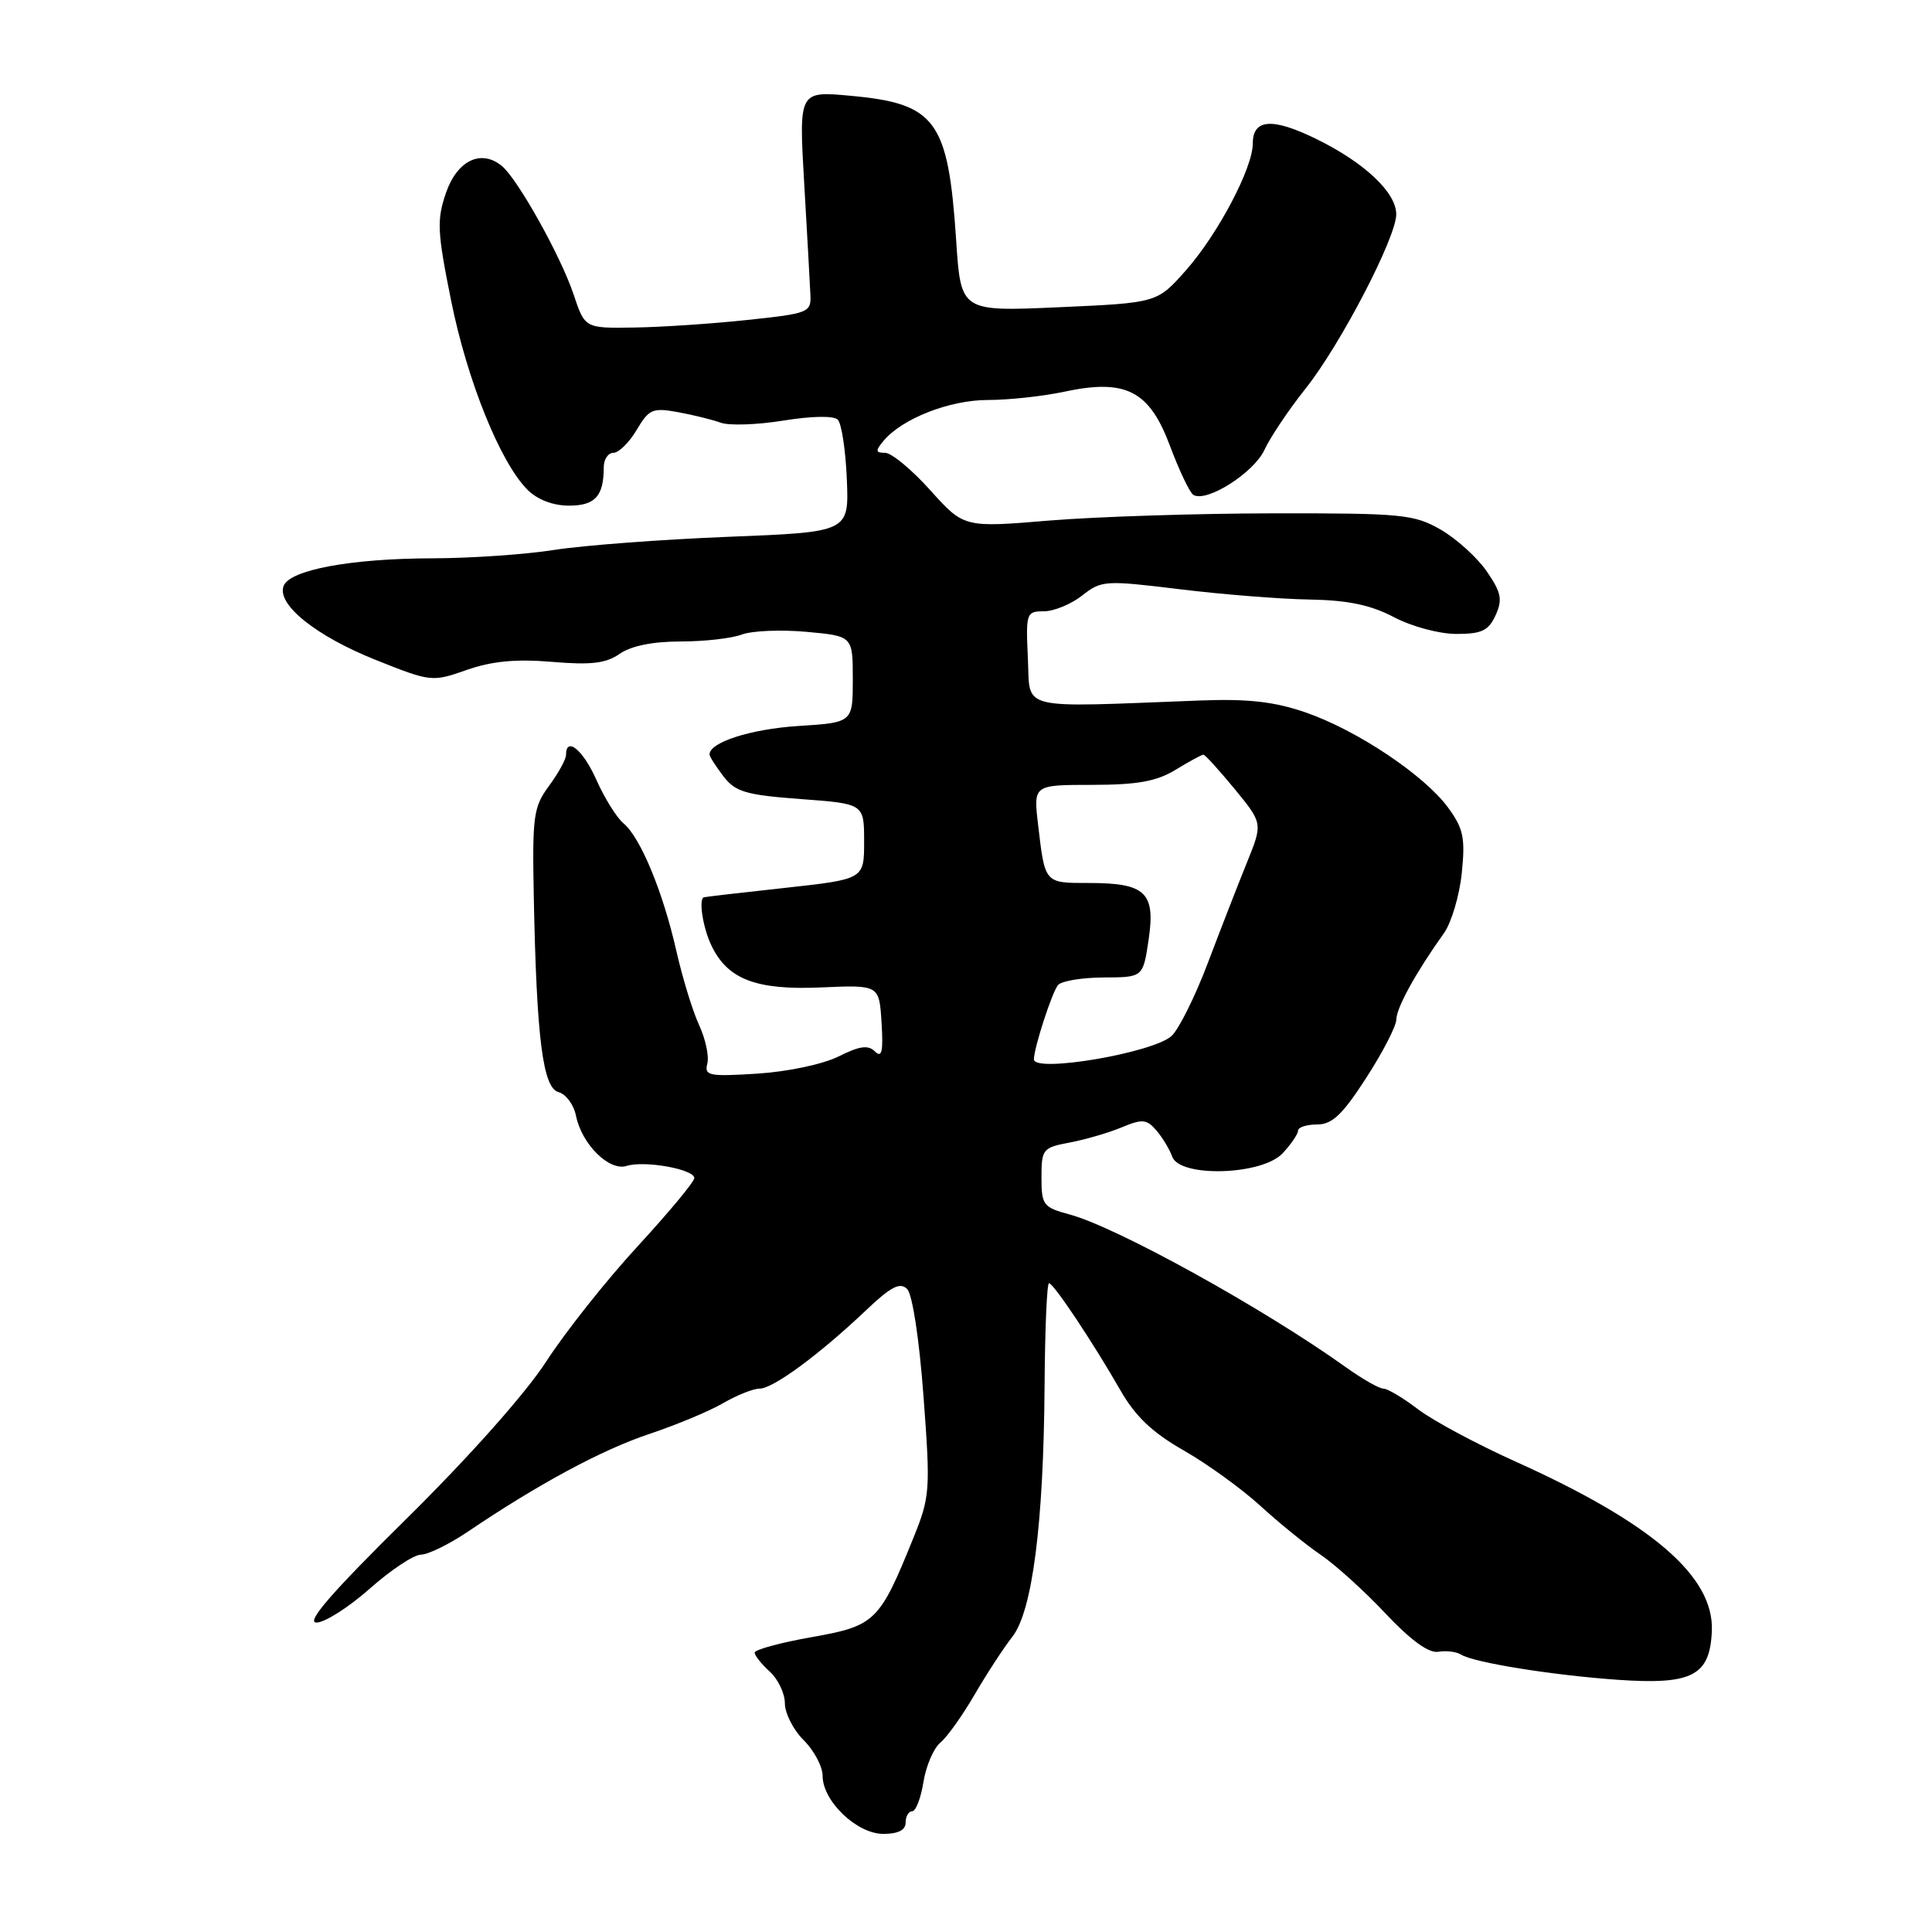 <?xml version="1.0" encoding="UTF-8" standalone="no"?>
<!DOCTYPE svg PUBLIC "-//W3C//DTD SVG 1.1//EN" "http://www.w3.org/Graphics/SVG/1.1/DTD/svg11.dtd" >
<svg xmlns="http://www.w3.org/2000/svg" xmlns:xlink="http://www.w3.org/1999/xlink" version="1.1" viewBox="0 0 256 256">
 <g >
 <path fill="currentColor"
d=" M 120.00 241.50 C 120.00 240.68 120.39 240.00 120.87 240.00 C 121.35 240.00 122.02 238.26 122.36 236.13 C 122.70 234.00 123.71 231.65 124.60 230.91 C 125.50 230.17 127.54 227.30 129.15 224.53 C 130.76 221.76 133.01 218.32 134.14 216.88 C 136.79 213.50 138.28 201.95 138.41 183.75 C 138.46 176.19 138.72 170.01 139.00 170.03 C 139.62 170.06 144.83 177.89 148.46 184.22 C 150.43 187.67 152.69 189.82 156.83 192.18 C 159.95 193.96 164.53 197.27 167.00 199.53 C 169.47 201.79 173.07 204.71 175.00 206.02 C 176.93 207.33 180.79 210.82 183.58 213.79 C 186.93 217.35 189.32 219.08 190.58 218.87 C 191.64 218.69 192.99 218.86 193.59 219.24 C 195.28 220.30 205.67 221.97 214.33 222.58 C 224.24 223.27 226.59 222.05 226.83 216.08 C 227.11 208.88 218.90 201.81 200.76 193.64 C 195.65 191.34 189.85 188.23 187.89 186.73 C 185.92 185.23 183.86 184.00 183.31 184.00 C 182.75 184.00 180.55 182.74 178.40 181.21 C 167.51 173.41 148.01 162.62 141.75 160.93 C 138.23 159.98 138.00 159.69 138.00 156.01 C 138.00 152.27 138.17 152.06 141.75 151.39 C 143.81 151.00 146.91 150.10 148.63 149.38 C 151.37 148.24 151.94 148.29 153.23 149.79 C 154.03 150.73 154.98 152.29 155.32 153.25 C 156.31 156.06 167.24 155.74 169.96 152.81 C 171.08 151.61 172.00 150.26 172.00 149.81 C 172.00 149.37 173.13 149.00 174.52 149.00 C 176.51 149.00 177.88 147.71 181.02 142.84 C 183.21 139.46 185.01 135.97 185.02 135.09 C 185.03 133.54 187.66 128.78 191.31 123.68 C 192.31 122.29 193.38 118.70 193.69 115.71 C 194.17 111.03 193.92 109.80 191.88 107.01 C 188.72 102.71 179.82 96.76 173.00 94.40 C 168.85 92.97 165.41 92.58 159.00 92.82 C 134.54 93.75 136.54 94.24 136.20 87.25 C 135.92 81.23 135.99 81.00 138.32 81.00 C 139.64 81.00 141.93 80.06 143.39 78.91 C 145.95 76.90 146.42 76.87 156.27 78.07 C 161.90 78.76 169.65 79.38 173.50 79.44 C 178.62 79.53 181.63 80.16 184.71 81.78 C 187.06 83.02 190.72 84.00 192.98 84.00 C 196.33 84.00 197.24 83.57 198.17 81.53 C 199.12 79.45 198.93 78.52 197.01 75.72 C 195.75 73.89 193.01 71.40 190.92 70.19 C 187.37 68.15 185.83 68.00 168.80 68.02 C 158.74 68.03 145.38 68.46 139.11 68.97 C 127.73 69.92 127.73 69.92 123.27 64.96 C 120.82 62.23 118.13 60.00 117.28 60.00 C 116.01 60.00 115.97 59.74 117.06 58.43 C 119.52 55.47 125.81 53.00 130.91 53.00 C 133.66 53.00 138.17 52.51 140.94 51.92 C 149.17 50.15 152.28 51.74 155.02 59.06 C 156.25 62.35 157.65 65.28 158.12 65.57 C 159.85 66.64 166.11 62.68 167.54 59.62 C 168.34 57.90 170.79 54.26 172.97 51.52 C 177.60 45.72 185.02 31.45 185.01 28.39 C 185.00 25.49 180.80 21.54 174.39 18.40 C 168.57 15.56 166.00 15.75 166.00 19.03 C 166.00 22.26 161.38 31.03 157.14 35.82 C 153.33 40.13 153.33 40.13 140.33 40.71 C 127.32 41.29 127.32 41.29 126.70 31.89 C 125.64 15.92 124.04 13.73 112.68 12.69 C 105.85 12.06 105.85 12.06 106.56 24.28 C 106.95 31.00 107.32 37.62 107.38 39.00 C 107.50 41.41 107.21 41.53 99.00 42.40 C 94.33 42.90 87.58 43.35 84.00 43.40 C 77.50 43.50 77.50 43.50 76.00 39.00 C 74.30 33.93 68.62 23.76 66.51 22.00 C 63.76 19.73 60.59 21.24 59.10 25.54 C 57.86 29.15 57.93 30.67 59.77 39.81 C 61.91 50.45 66.29 61.29 69.90 64.90 C 71.21 66.21 73.28 67.00 75.39 67.00 C 78.86 67.00 80.00 65.74 80.00 61.92 C 80.00 60.86 80.58 60.00 81.28 60.00 C 81.99 60.00 83.37 58.64 84.36 56.97 C 85.99 54.21 86.48 54.00 89.82 54.61 C 91.85 54.98 94.40 55.61 95.50 56.01 C 96.60 56.42 100.34 56.29 103.80 55.73 C 107.57 55.12 110.47 55.07 111.01 55.61 C 111.51 56.11 112.05 59.66 112.21 63.51 C 112.50 70.50 112.50 70.50 96.50 71.13 C 87.70 71.48 77.35 72.26 73.50 72.86 C 69.65 73.47 62.36 73.97 57.30 73.98 C 46.52 74.00 38.40 75.51 37.58 77.64 C 36.64 80.10 41.89 84.30 49.85 87.47 C 57.10 90.36 57.26 90.38 61.85 88.77 C 65.19 87.60 68.38 87.30 73.15 87.70 C 78.34 88.14 80.30 87.90 82.12 86.63 C 83.61 85.59 86.50 85.00 90.16 85.00 C 93.30 85.00 96.96 84.59 98.29 84.08 C 99.62 83.58 103.47 83.41 106.85 83.72 C 113.00 84.28 113.00 84.28 113.00 90.01 C 113.00 95.74 113.00 95.74 105.75 96.20 C 99.44 96.61 93.95 98.38 94.02 99.99 C 94.03 100.27 94.87 101.57 95.87 102.88 C 97.45 104.93 98.83 105.34 106.10 105.88 C 114.50 106.50 114.50 106.50 114.50 111.50 C 114.50 116.50 114.50 116.50 104.00 117.65 C 98.22 118.28 93.39 118.84 93.25 118.90 C 92.56 119.18 93.14 122.91 94.24 125.23 C 96.38 129.76 100.15 131.22 108.80 130.84 C 116.50 130.50 116.50 130.50 116.81 135.50 C 117.05 139.34 116.85 140.23 115.94 139.33 C 115.04 138.43 113.90 138.59 111.13 139.98 C 109.07 141.01 104.41 142.00 100.38 142.26 C 93.95 142.67 93.31 142.54 93.72 140.95 C 93.98 139.98 93.49 137.68 92.64 135.84 C 91.79 134.01 90.43 129.57 89.62 126.00 C 87.84 118.15 84.86 110.96 82.62 109.10 C 81.72 108.35 80.11 105.77 79.04 103.37 C 77.28 99.38 75.00 97.50 75.00 100.04 C 75.00 100.61 73.99 102.45 72.75 104.13 C 70.68 106.93 70.52 108.12 70.73 118.84 C 71.10 137.63 71.93 144.17 74.01 144.71 C 74.98 144.97 76.03 146.37 76.32 147.84 C 77.09 151.63 80.72 155.22 83.03 154.49 C 85.40 153.74 92.00 154.93 92.00 156.10 C 92.00 156.59 88.62 160.65 84.50 165.13 C 80.37 169.61 74.92 176.48 72.39 180.39 C 69.64 184.64 62.17 193.04 53.85 201.25 C 43.91 211.06 40.49 215.00 41.93 215.00 C 43.03 215.00 46.21 212.97 49.00 210.50 C 51.79 208.03 54.84 206.00 55.78 206.00 C 56.73 205.99 59.52 204.62 62.00 202.95 C 71.30 196.66 79.76 192.10 86.03 190.01 C 89.59 188.82 93.99 186.99 95.81 185.93 C 97.63 184.87 99.81 184.00 100.66 184.00 C 102.44 184.00 108.59 179.47 114.75 173.62 C 118.06 170.48 119.26 169.86 120.20 170.80 C 120.90 171.50 121.81 177.46 122.37 185.03 C 123.30 197.51 123.24 198.30 121.03 203.78 C 116.53 214.90 115.99 215.43 107.55 216.93 C 103.40 217.66 100.00 218.59 100.00 218.98 C 100.00 219.37 100.90 220.50 102.00 221.50 C 103.10 222.50 104.00 224.39 104.00 225.70 C 104.00 227.02 105.12 229.22 106.50 230.59 C 107.88 231.97 109.00 234.09 109.00 235.31 C 109.00 238.66 113.54 243.00 117.04 243.00 C 119.00 243.00 120.00 242.50 120.00 241.50 Z  M 137.00 140.37 C 137.00 138.85 139.42 131.41 140.20 130.52 C 140.67 129.98 143.40 129.53 146.26 129.52 C 151.46 129.50 151.46 129.50 152.20 124.50 C 153.12 118.26 151.80 117.00 144.28 117.00 C 138.37 117.00 138.47 117.11 137.55 109.25 C 136.93 104.00 136.93 104.00 144.72 104.00 C 150.73 103.99 153.24 103.54 155.77 102.00 C 157.57 100.90 159.23 100.00 159.46 100.00 C 159.68 100.00 161.54 102.05 163.60 104.55 C 167.33 109.10 167.33 109.10 165.22 114.30 C 164.06 117.16 161.73 123.15 160.04 127.61 C 158.35 132.08 156.18 136.42 155.23 137.28 C 152.71 139.53 137.00 142.19 137.00 140.37 Z "/>
</g>
</svg>